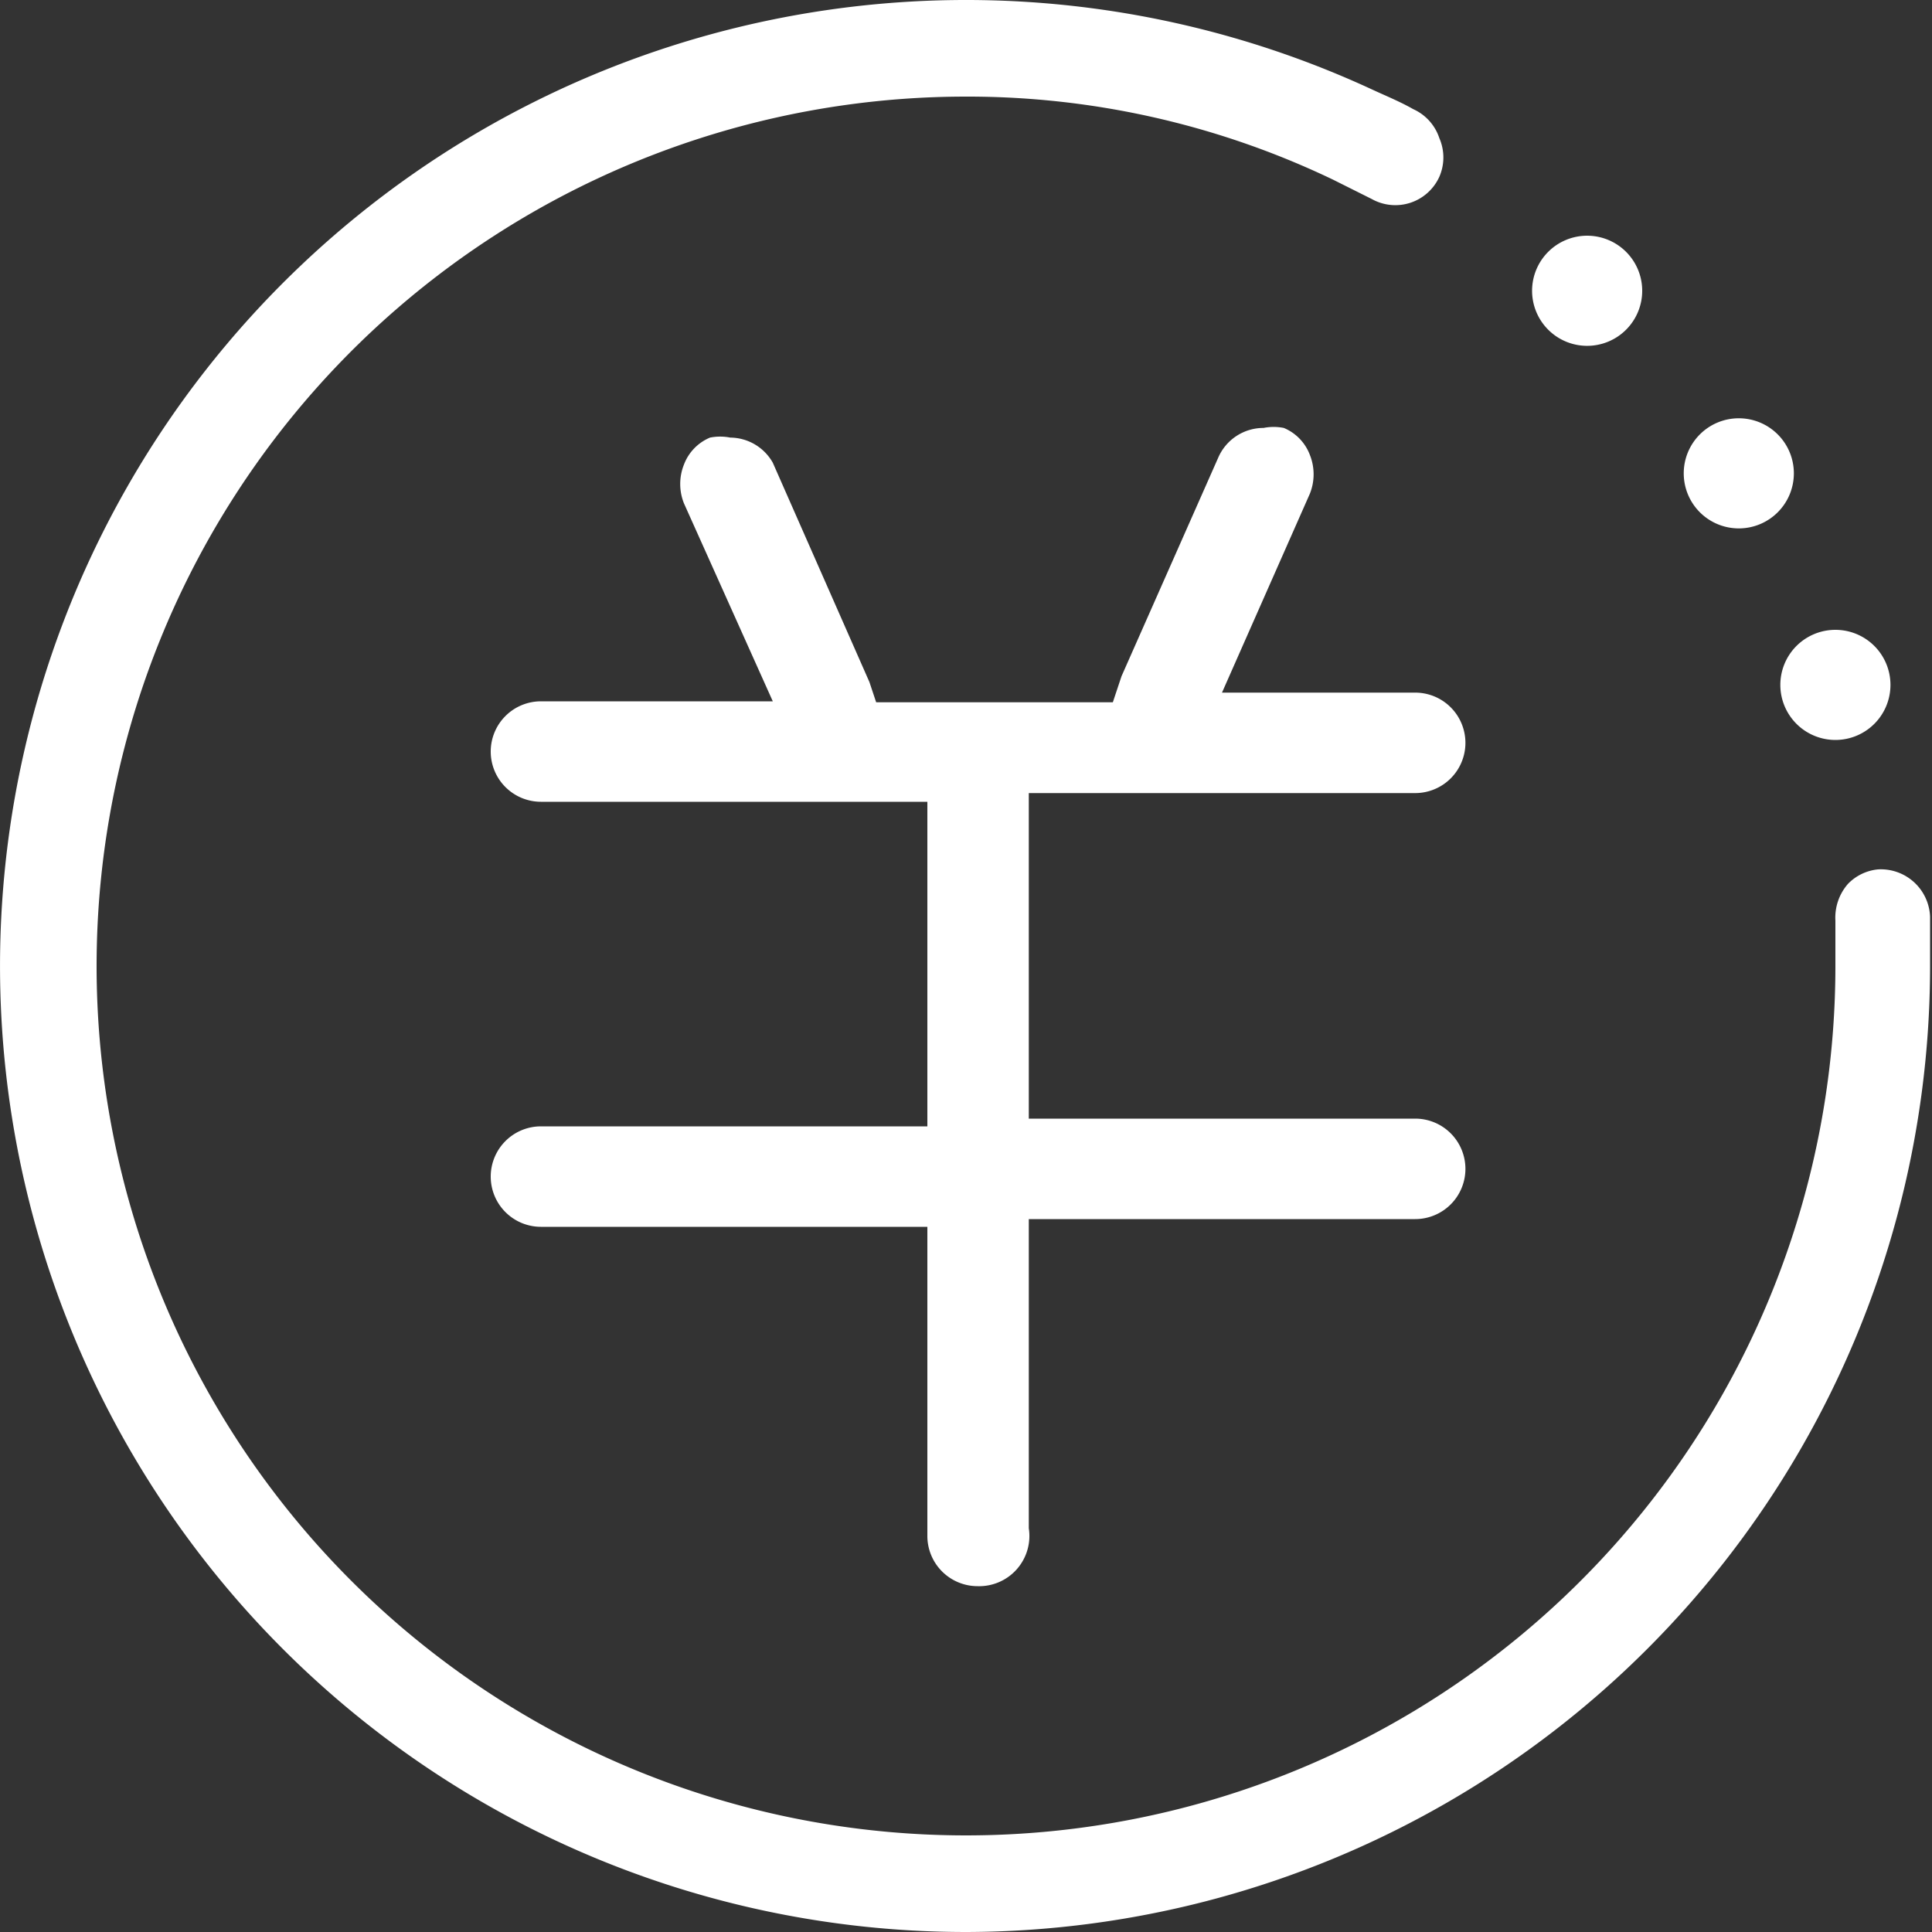 <svg xmlns="http://www.w3.org/2000/svg" viewBox="0 0 20 20"><rect x="0" y="0" width="20" height="20" fill="#333333" stroke="none"/><defs><style>.cls-1{fill:#fff;}</style></defs><title>费用设置@1920X1080</title><g id="图层_2" data-name="图层 2"><g id="图层_1-2" data-name="图层 1"><path class="cls-1" d="M10,20A10,10,0,1,1,14.19.92c.15.07.3.13.44.21a.5.5,0,0,1,.27.3.5.5,0,0,1,0,.4.5.5,0,0,1-.7.23l-.4-.2A8.75,8.75,0,0,0,10,1a9,9,0,1,0,9,9c0-.09,0-.4,0-.47a.53.53,0,0,1,.13-.38A.5.5,0,0,1,19.44,9h0a.51.51,0,0,1,.54.49c0,.09,0,.44,0,.53A10,10,0,0,1,10,20Z"/><path class="cls-1" d="M10.12,16.42a.52.52,0,0,1-.52-.52V12.7h-4a.52.52,0,0,1-.52-.52.52.52,0,0,1,.52-.52h4V8.3h-4a.52.52,0,0,1-.52-.52.52.52,0,0,1,.52-.52H8L7.08,5.21a.54.54,0,0,1,0-.4.49.49,0,0,1,.27-.28.54.54,0,0,1,.21,0A.51.51,0,0,1,8,4.79L9,7.06l.07.21h2.45L11.61,7l1-2.26a.51.51,0,0,1,.47-.31.54.54,0,0,1,.21,0,.49.49,0,0,1,.27.28.54.54,0,0,1,0,.4l-.91,2.06h2a.52.52,0,0,1,.52.52.52.52,0,0,1-.52.52h-4v3.37h4a.52.52,0,0,1,.52.52.52.52,0,0,1-.52.52h-4v3.2A.52.52,0,0,1,10.12,16.42ZM19,7.66a.57.57,0,1,1,.57-.57A.57.57,0,0,1,19,7.66ZM18,5.47a.57.57,0,1,1,.57-.57A.57.57,0,0,1,18,5.47ZM16.42,3.58A.57.57,0,1,1,17,3,.57.57,0,0,1,16.42,3.58Z"/></g></g></svg>